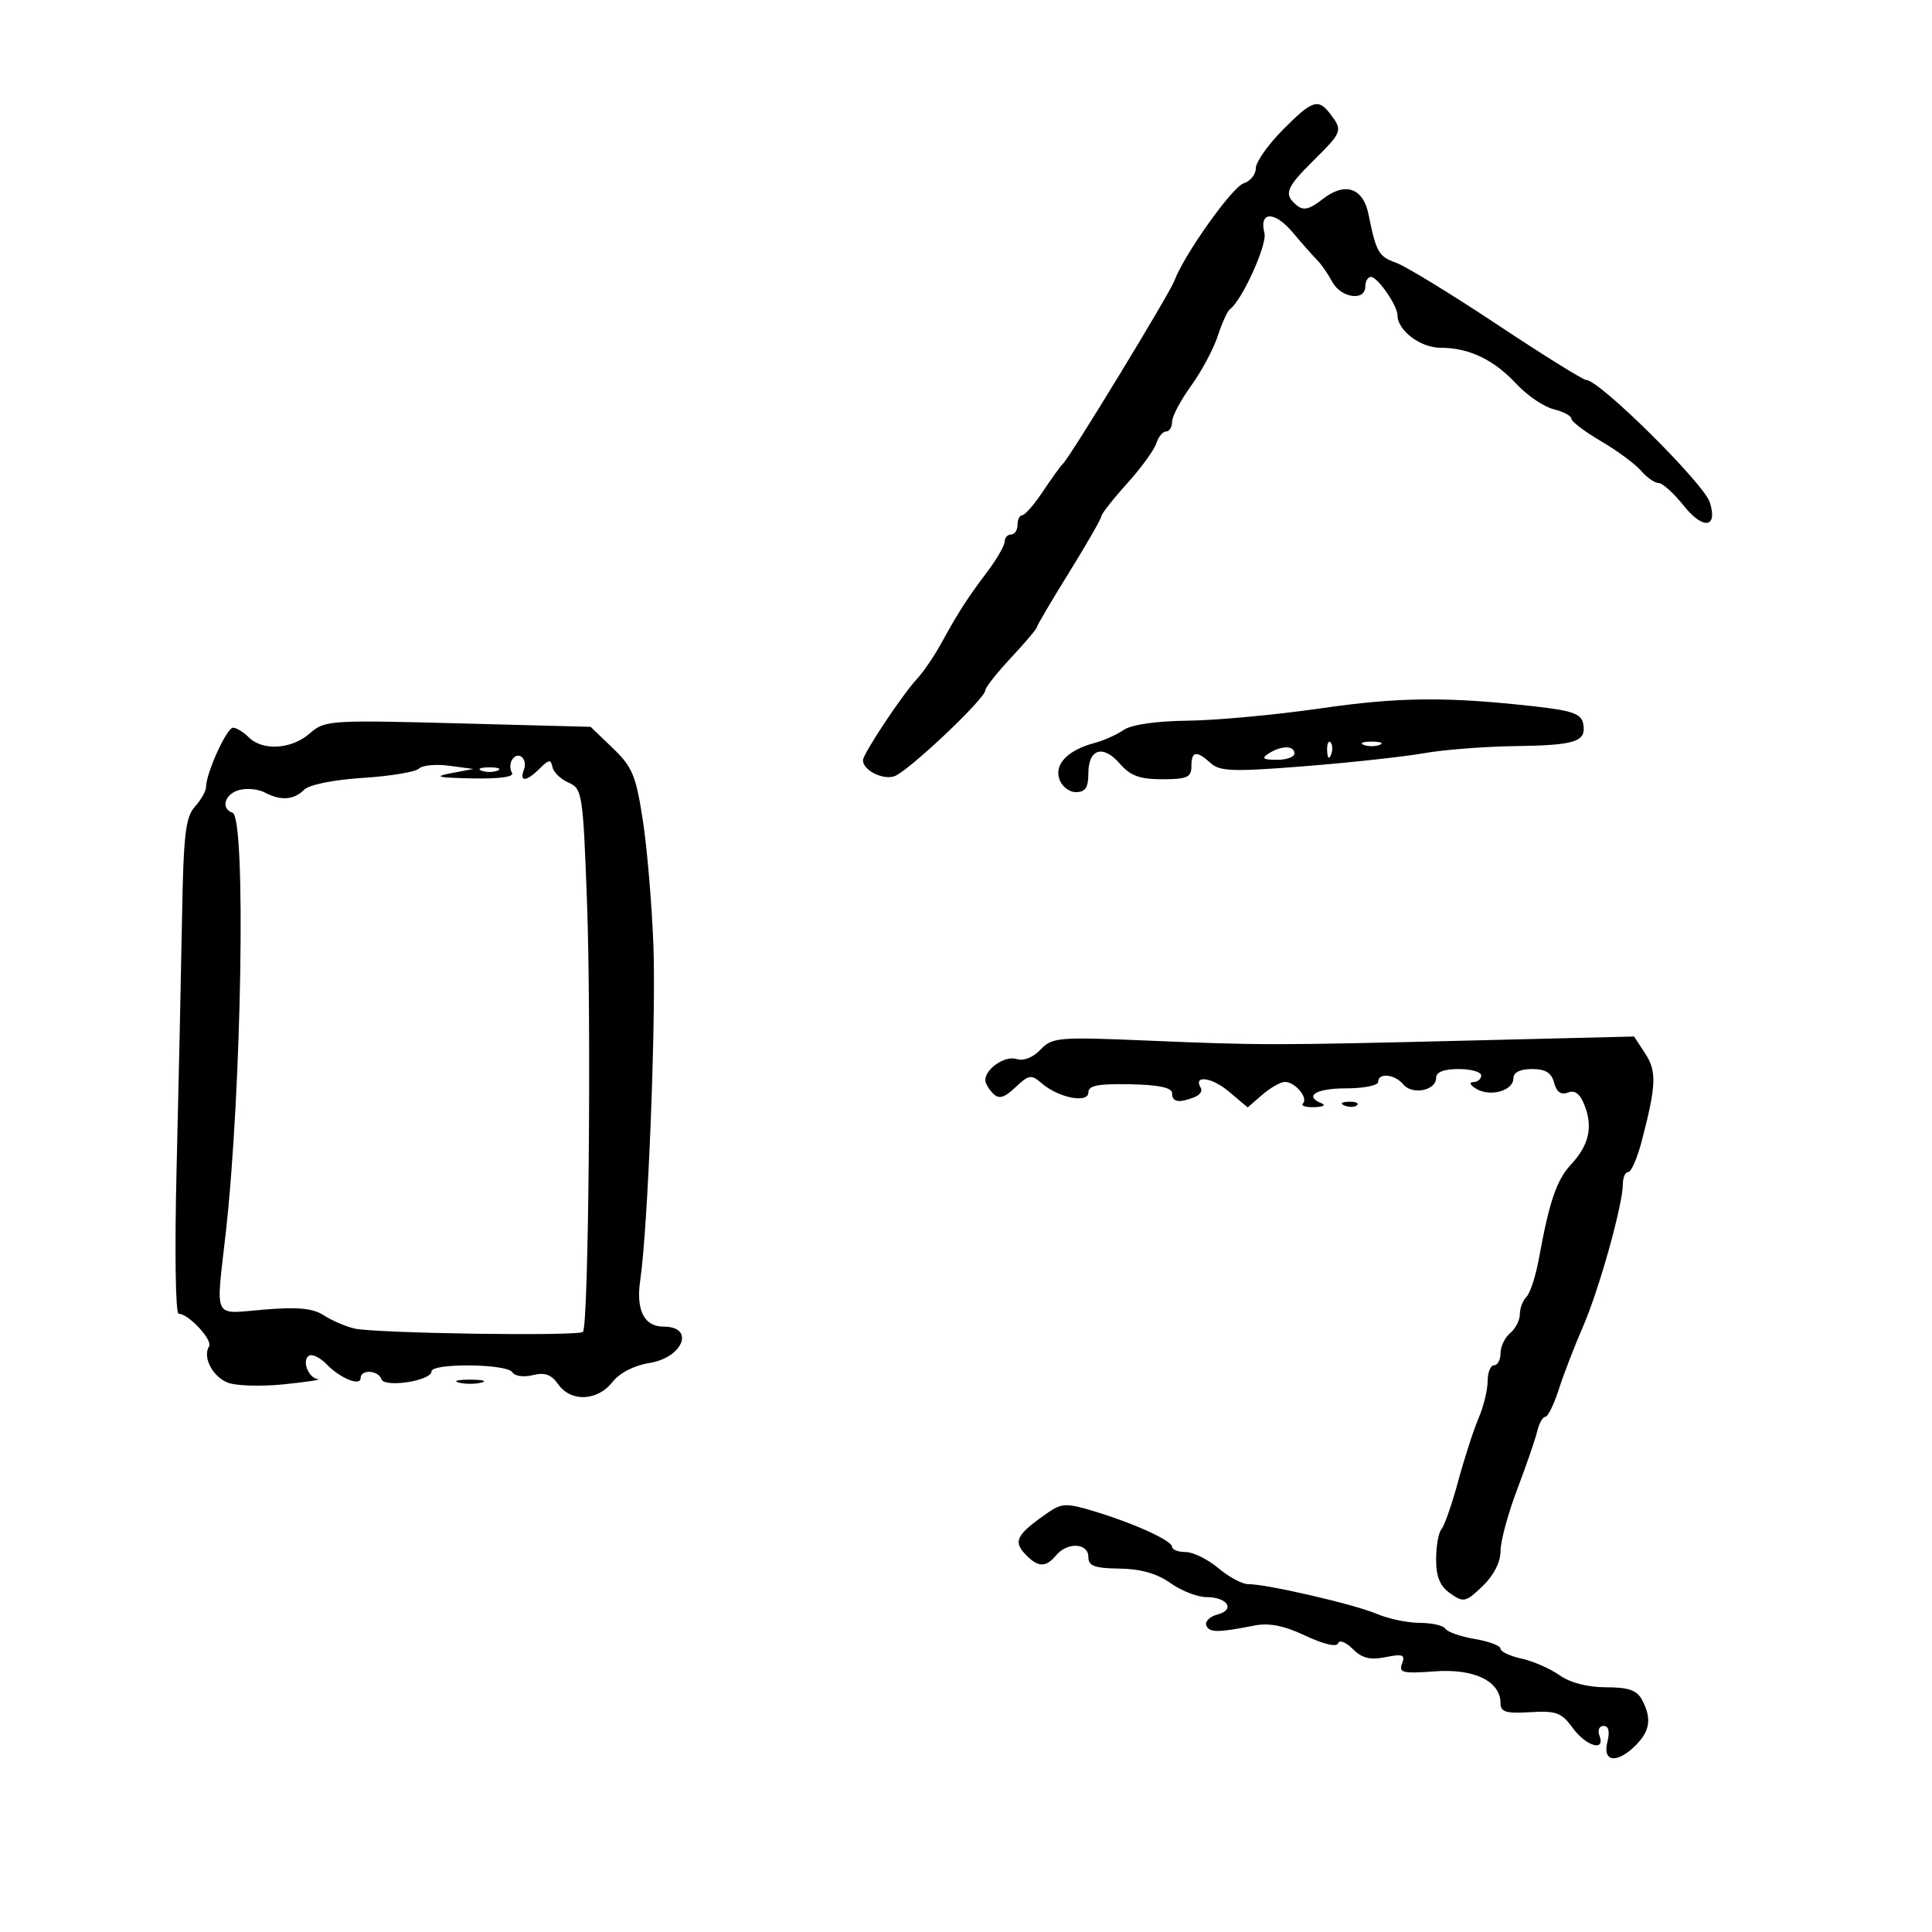 <svg xmlns="http://www.w3.org/2000/svg" width="300" height="300" viewBox="0 0 300 300" version="1.1">
	<path d="M 199.156 20.197 C 196.870 22.506, 195 25.176, 195 26.130 C 195 27.084, 194.154 28.134, 193.120 28.462 C 191.339 29.027, 183.822 39.604, 182.344 43.624 C 181.621 45.592, 166.063 71.135, 165.061 72 C 164.743 72.275, 163.361 74.184, 161.991 76.243 C 160.621 78.302, 159.162 79.989, 158.750 79.993 C 158.338 79.997, 158 80.675, 158 81.500 C 158 82.325, 157.550 83, 157 83 C 156.450 83, 156 83.498, 156 84.106 C 156 84.714, 154.762 86.854, 153.250 88.860 C 150.136 92.991, 148.841 95.007, 146.098 100 C 145.040 101.925, 143.339 104.400, 142.318 105.500 C 140.053 107.942, 134 117.073, 134 118.049 C 134 119.581, 137.010 121.132, 138.851 120.547 C 140.922 119.890, 153 108.481, 153 107.182 C 153 106.758, 154.800 104.481, 157 102.122 C 159.200 99.763, 161 97.637, 161 97.399 C 161 97.160, 163.250 93.337, 166 88.903 C 168.750 84.469, 171.006 80.540, 171.014 80.171 C 171.022 79.802, 172.812 77.522, 174.993 75.104 C 177.174 72.686, 179.223 69.873, 179.546 68.854 C 179.870 67.834, 180.554 67, 181.067 67 C 181.580 67, 182 66.321, 182 65.491 C 182 64.662, 183.327 62.151, 184.949 59.912 C 186.570 57.674, 188.435 54.190, 189.093 52.171 C 189.751 50.152, 190.606 48.275, 190.993 48 C 192.848 46.682, 196.803 37.961, 196.343 36.203 C 195.456 32.812, 197.897 32.724, 200.691 36.045 C 202.161 37.791, 203.885 39.743, 204.524 40.381 C 205.162 41.019, 206.221 42.544, 206.877 43.771 C 208.217 46.274, 212 46.813, 212 44.500 C 212 43.675, 212.398 43, 212.885 43 C 213.919 43, 217 47.457, 217 48.953 C 217 51.307, 220.563 54, 223.675 54 C 228.111 54, 231.946 55.832, 235.500 59.649 C 237.150 61.421, 239.738 63.173, 241.250 63.544 C 242.762 63.914, 244 64.575, 244 65.013 C 244 65.451, 246.066 67.021, 248.592 68.501 C 251.118 69.981, 253.918 72.049, 254.814 73.096 C 255.711 74.143, 256.939 75, 257.542 75 C 258.146 75, 259.914 76.597, 261.470 78.550 C 264.463 82.303, 266.768 81.994, 265.503 78.009 C 264.566 75.058, 248.352 59, 246.308 59 C 245.829 59, 239.601 55.124, 232.468 50.387 C 225.336 45.650, 218.281 41.338, 216.791 40.804 C 214.064 39.826, 213.684 39.161, 212.505 33.295 C 211.669 29.134, 208.834 28.199, 205.354 30.936 C 203.338 32.522, 202.397 32.745, 201.359 31.883 C 199.288 30.165, 199.660 29.180, 204 24.883 C 208.422 20.505, 208.512 20.258, 206.608 17.750 C 204.689 15.222, 203.789 15.518, 199.156 20.197 M 205 110.003 C 198.125 110.999, 188.888 111.855, 184.473 111.906 C 179.515 111.964, 175.691 112.517, 174.473 113.351 C 173.388 114.094, 171.375 114.997, 170 115.358 C 165.880 116.440, 163.738 118.599, 164.477 120.927 C 164.843 122.082, 165.990 123, 167.067 123 C 168.532 123, 169 122.300, 169 120.107 C 169 116.277, 171.263 115.567, 173.879 118.575 C 175.527 120.471, 176.970 121, 180.493 121 C 184.333 121, 185 120.704, 185 119 C 185 116.611, 185.771 116.483, 188.002 118.502 C 189.426 119.790, 191.498 119.858, 202.581 118.977 C 209.686 118.413, 218.011 117.506, 221.079 116.962 C 224.148 116.419, 230.516 115.921, 235.230 115.857 C 244.678 115.728, 246.371 115.173, 245.839 112.380 C 245.548 110.850, 244.181 110.353, 238.491 109.711 C 224.708 108.156, 217.310 108.221, 205 110.003 M 48.097 113.888 C 45.294 116.352, 40.786 116.643, 38.643 114.500 C 37.818 113.675, 36.710 113, 36.180 113 C 35.209 113, 32 120.056, 32 122.191 C 32 122.825, 31.219 124.206, 30.264 125.261 C 28.799 126.880, 28.485 129.625, 28.258 142.840 C 28.109 151.453, 27.735 168.738, 27.425 181.250 C 27.107 194.112, 27.245 204, 27.743 204 C 29.276 204, 33.070 208.078, 32.458 209.069 C 31.451 210.697, 32.938 213.653, 35.269 214.659 C 36.504 215.192, 40.402 215.327, 44 214.963 C 47.575 214.601, 49.986 214.236, 49.357 214.152 C 47.860 213.953, 46.831 211.222, 47.984 210.510 C 48.477 210.205, 49.695 210.794, 50.690 211.818 C 52.859 214.049, 56 215.322, 56 213.969 C 56 212.604, 58.753 212.758, 59.216 214.149 C 59.679 215.537, 67 214.414, 67 212.955 C 67 211.630, 78.727 211.748, 79.550 213.081 C 79.925 213.688, 81.319 213.886, 82.730 213.532 C 84.595 213.064, 85.612 213.429, 86.678 214.951 C 88.627 217.733, 92.759 217.577, 95.074 214.633 C 96.214 213.183, 98.457 212.023, 100.859 211.639 C 106.078 210.804, 107.956 206, 103.063 206 C 100.010 206, 98.725 203.451, 99.418 198.769 C 100.606 190.733, 101.882 158.509, 101.468 147 C 101.240 140.675, 100.506 131.900, 99.837 127.500 C 98.765 120.447, 98.212 119.107, 95.166 116.181 L 91.712 112.863 71.106 112.320 C 51.165 111.794, 50.422 111.845, 48.097 113.888 M 206.079 116.583 C 206.127 117.748, 206.364 117.985, 206.683 117.188 C 206.972 116.466, 206.936 115.603, 206.604 115.271 C 206.272 114.939, 206.036 115.529, 206.079 116.583 M 211.750 115.662 C 212.438 115.940, 213.563 115.940, 214.250 115.662 C 214.938 115.385, 214.375 115.158, 213 115.158 C 211.625 115.158, 211.063 115.385, 211.750 115.662 M 197 117 C 195.831 117.755, 196.107 117.973, 198.250 117.985 C 199.762 117.993, 201 117.550, 201 117 C 201 115.736, 198.957 115.736, 197 117 M 79.510 117.984 C 79.165 118.543, 79.160 119.450, 79.500 120 C 79.892 120.634, 77.625 120.952, 73.309 120.868 C 67.960 120.765, 67.251 120.594, 70 120.070 L 73.500 119.404 69.749 118.903 C 67.686 118.627, 65.573 118.827, 65.053 119.347 C 64.532 119.868, 60.610 120.518, 56.336 120.792 C 51.750 121.087, 48.011 121.846, 47.212 122.645 C 45.622 124.235, 43.564 124.372, 41.096 123.051 C 40.121 122.530, 38.351 122.357, 37.162 122.668 C 34.893 123.261, 34.208 125.569, 36.113 126.204 C 38.228 126.909, 37.536 169.408, 35.049 191.500 C 33.508 205.186, 32.923 204.022, 41.001 203.352 C 46.226 202.919, 48.573 203.141, 50.251 204.228 C 51.488 205.028, 53.625 205.955, 55 206.286 C 58.150 207.046, 89.818 207.516, 90.520 206.813 C 91.392 205.941, 91.836 158.623, 91.147 140 C 90.525 123.182, 90.414 122.462, 88.280 121.526 C 87.059 120.990, 85.934 119.897, 85.780 119.097 C 85.547 117.885, 85.221 117.922, 83.821 119.321 C 81.751 121.391, 80.598 121.490, 81.349 119.532 C 82.008 117.815, 80.434 116.489, 79.510 117.984 M 74.750 119.662 C 75.438 119.940, 76.563 119.940, 77.250 119.662 C 77.938 119.385, 77.375 119.158, 76 119.158 C 74.625 119.158, 74.063 119.385, 74.750 119.662 M 161.566 162.991 C 160.383 164.230, 158.924 164.793, 157.813 164.441 C 156.048 163.881, 153 165.963, 153 167.729 C 153 168.208, 153.537 169.137, 154.193 169.793 C 155.117 170.717, 155.904 170.500, 157.683 168.829 C 159.764 166.873, 160.144 166.814, 161.740 168.201 C 164.348 170.468, 169 171.386, 169 169.634 C 169 168.558, 170.521 168.261, 175.500 168.364 C 179.961 168.457, 182 168.892, 182 169.750 C 182 171.126, 183.011 171.317, 185.412 170.395 C 186.279 170.063, 186.759 169.419, 186.478 168.964 C 185.196 166.890, 188.127 167.236, 190.786 169.473 L 193.741 171.960 196.023 169.980 C 197.279 168.891, 198.857 168, 199.531 168 C 201.108 168, 203.184 170.483, 202.325 171.342 C 201.963 171.704, 202.754 171.964, 204.083 171.921 C 205.412 171.878, 205.938 171.615, 205.250 171.338 C 202.411 170.192, 204.323 169, 209 169 C 211.750 169, 214 168.550, 214 168 C 214 166.524, 216.577 166.785, 217.914 168.397 C 219.305 170.072, 223 169.336, 223 167.383 C 223 166.469, 224.187 166, 226.500 166 C 228.425 166, 230 166.450, 230 167 C 230 167.550, 229.438 168.014, 228.750 168.030 C 228.063 168.047, 228.297 168.525, 229.270 169.091 C 231.473 170.374, 235 169.353, 235 167.433 C 235 166.520, 236.047 166, 237.883 166 C 239.984 166, 240.918 166.578, 241.324 168.130 C 241.701 169.574, 242.393 170.063, 243.472 169.649 C 244.580 169.224, 245.376 169.857, 246.087 171.730 C 247.365 175.089, 246.703 177.869, 243.912 180.864 C 241.713 183.225, 240.569 186.587, 238.963 195.416 C 238.471 198.120, 237.603 200.797, 237.034 201.366 C 236.465 201.935, 236 203.155, 236 204.078 C 236 205, 235.325 206.315, 234.500 207 C 233.675 207.685, 233 209.090, 233 210.122 C 233 211.155, 232.550 212, 232 212 C 231.450 212, 231 213.110, 231 214.466 C 231 215.822, 230.367 218.410, 229.593 220.216 C 228.819 222.022, 227.393 226.425, 226.424 230 C 225.455 233.575, 224.288 236.928, 223.831 237.450 C 223.374 237.973, 223 240.084, 223 242.143 C 223 244.870, 223.599 246.306, 225.207 247.432 C 227.267 248.875, 227.599 248.800, 230.207 246.302 C 231.947 244.635, 233 242.582, 233 240.858 C 233 239.336, 234.162 235.033, 235.581 231.295 C 237.001 227.558, 238.404 223.488, 238.698 222.250 C 238.992 221.012, 239.559 220, 239.957 220 C 240.354 220, 241.294 218.088, 242.045 215.750 C 242.797 213.412, 244.489 209.025, 245.807 206 C 248.299 200.280, 252 187.037, 252 183.840 C 252 182.828, 252.374 182, 252.832 182 C 253.289 182, 254.224 179.863, 254.909 177.250 C 257.191 168.548, 257.280 166.357, 255.465 163.586 L 253.737 160.949 228.618 161.564 C 197.528 162.326, 195.858 162.326, 178 161.574 C 164.311 160.998, 163.392 161.077, 161.566 162.991 M 208.813 171.683 C 209.534 171.972, 210.397 171.936, 210.729 171.604 C 211.061 171.272, 210.471 171.036, 209.417 171.079 C 208.252 171.127, 208.015 171.364, 208.813 171.683 M 71.250 214.689 C 72.213 214.941, 73.787 214.941, 74.750 214.689 C 75.713 214.438, 74.925 214.232, 73 214.232 C 71.075 214.232, 70.287 214.438, 71.250 214.689 M 162.808 234.824 C 157.729 238.332, 157.215 239.358, 159.429 241.571 C 161.252 243.395, 162.442 243.377, 164 241.500 C 165.728 239.418, 169 239.581, 169.001 241.750 C 169.001 243.166, 169.925 243.513, 173.843 243.570 C 177.130 243.617, 179.668 244.340, 181.747 245.820 C 183.431 247.019, 185.950 248, 187.345 248 C 190.611 248, 191.859 249.963, 189.060 250.695 C 187.882 251.003, 187.095 251.760, 187.310 252.377 C 187.713 253.530, 189.104 253.538, 194.745 252.419 C 197.055 251.960, 199.348 252.413, 202.709 253.993 C 205.554 255.331, 207.567 255.798, 207.777 255.169 C 207.968 254.595, 208.988 254.987, 210.042 256.042 C 211.485 257.485, 212.746 257.801, 215.147 257.321 C 217.826 256.785, 218.235 256.944, 217.709 258.317 C 217.163 259.739, 217.822 259.896, 222.791 259.528 C 228.926 259.074, 233 261.052, 233 264.486 C 233 265.840, 233.862 266.098, 237.611 265.868 C 241.636 265.620, 242.472 265.928, 244.194 268.292 C 246.297 271.179, 249.345 272.062, 248.362 269.500 C 248.045 268.674, 248.332 268, 249.001 268 C 249.798 268, 250.001 268.860, 249.589 270.500 C 248.801 273.642, 251.098 273.902, 254 271 C 256.233 268.767, 256.501 266.805, 254.965 263.934 C 254.174 262.456, 252.855 262, 249.369 262 C 246.520 262, 243.813 261.296, 242.154 260.124 C 240.694 259.093, 238.037 257.932, 236.250 257.545 C 234.463 257.158, 233 256.466, 233 256.008 C 233 255.550, 231.202 254.872, 229.005 254.501 C 226.808 254.130, 224.757 253.415, 224.446 252.913 C 224.136 252.411, 222.349 252, 220.475 252 C 218.601 252, 215.590 251.370, 213.784 250.599 C 210.316 249.120, 196.664 245.965, 193.827 245.987 C 192.906 245.994, 190.816 244.875, 189.182 243.500 C 187.548 242.125, 185.264 241, 184.106 241 C 182.948 241, 182 240.637, 182 240.192 C 182 239.220, 176.075 236.529, 169.733 234.620 C 165.654 233.392, 164.847 233.416, 162.808 234.824" stroke="none" fill="black" fill-rule="evenodd"/>
</svg>